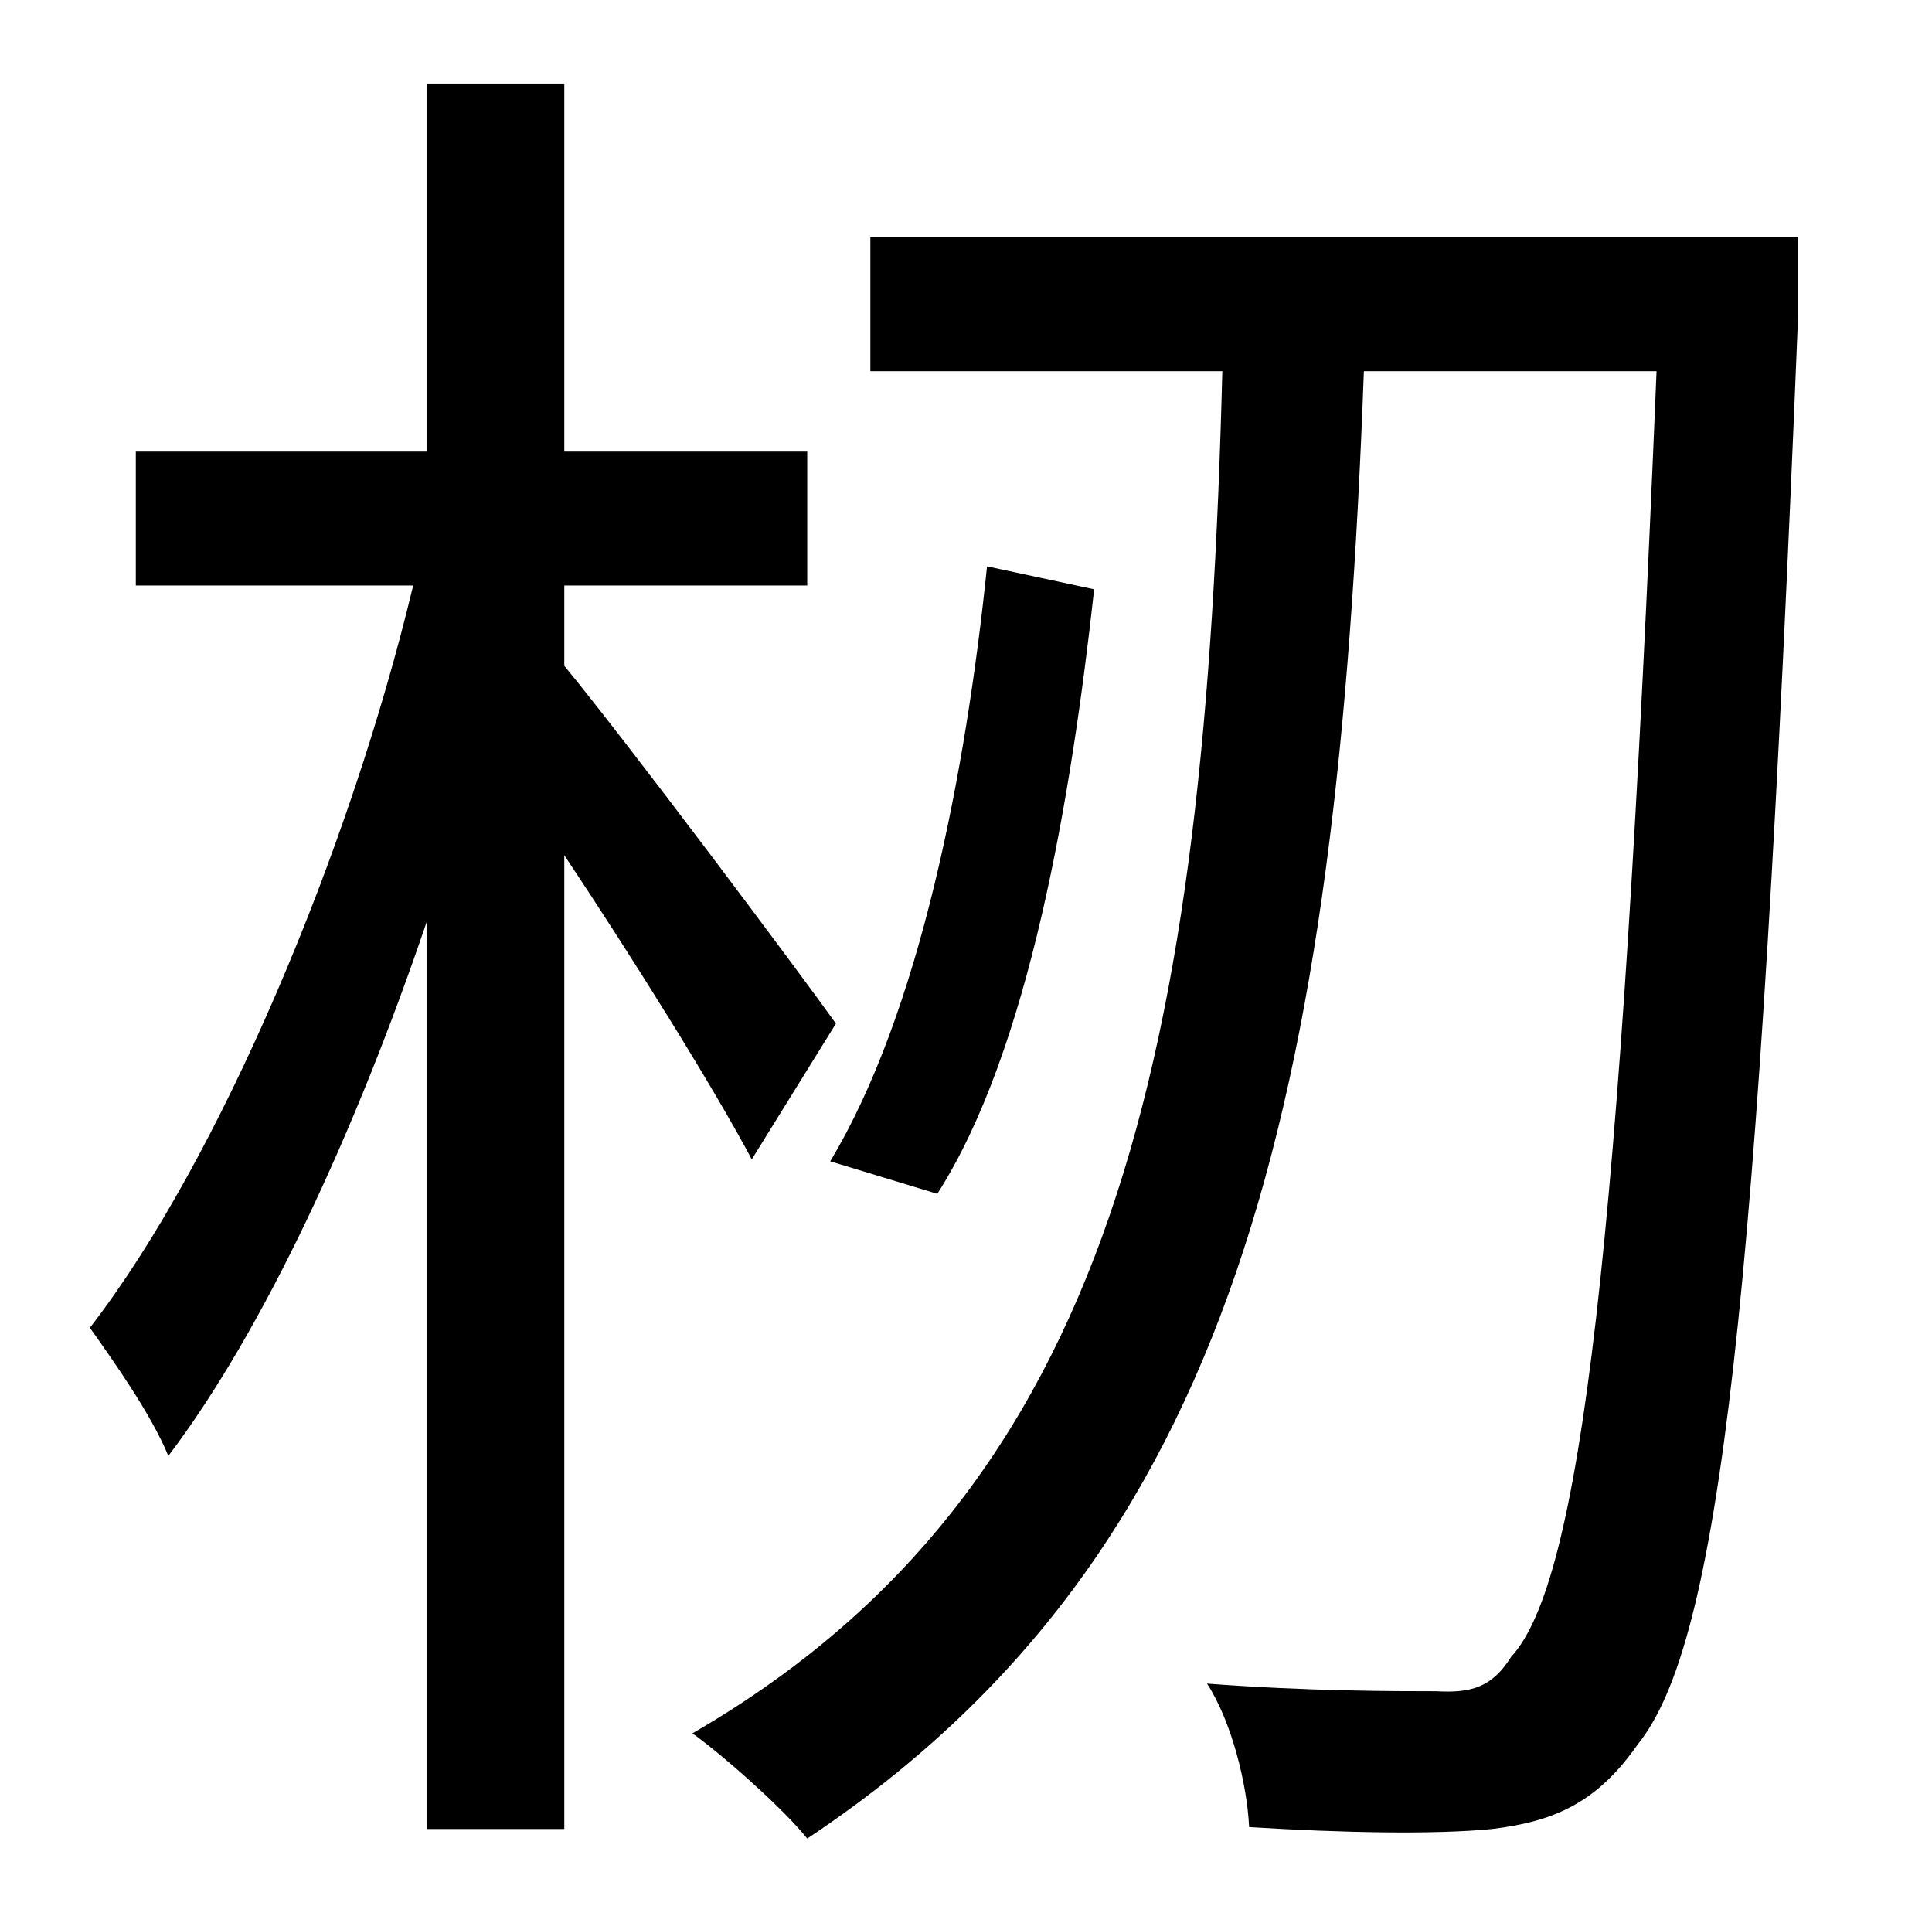 <?xml version="1.0" standalone="no"?>
<!DOCTYPE svg PUBLIC "-//W3C//DTD SVG 1.1//EN" "http://www.w3.org/Graphics/SVG/1.1/DTD/svg11.dtd" >
<svg xmlns="http://www.w3.org/2000/svg" xmlns:xlink="http://www.w3.org/1999/xlink" version="1.1" viewBox="-10 0 1010 1000">
   <path fill="currentColor"
d="M427 535l-44 71c-19 -36 -62 -105 -98 -159v509h-72v-474c-37 109 -85 213 -135 279c-9 -22 -29 -50 -41 -67c68 -88 136 -250 169 -388h-145v-70h152v-192h72v192h127v70h-127v42c33 40 122 159 142 187zM506 296l56 12c-12 109 -34 241 -82 316l-56 -17
c47 -78 71 -204 82 -311zM930 124v41c-21 519 -41 694 -84 747c-21 30 -43 40 -76 44c-30 3 -79 2 -127 -1c-1 -22 -9 -55 -22 -75c52 4 99 4 120 4c18 1 29 -2 39 -18c36 -39 57 -209 76 -672h-153c-14 382 -67 618 -291 767c-11 -14 -42 -42 -60 -55
c221 -128 268 -356 277 -712h-184v-70h485z" />
</svg>
